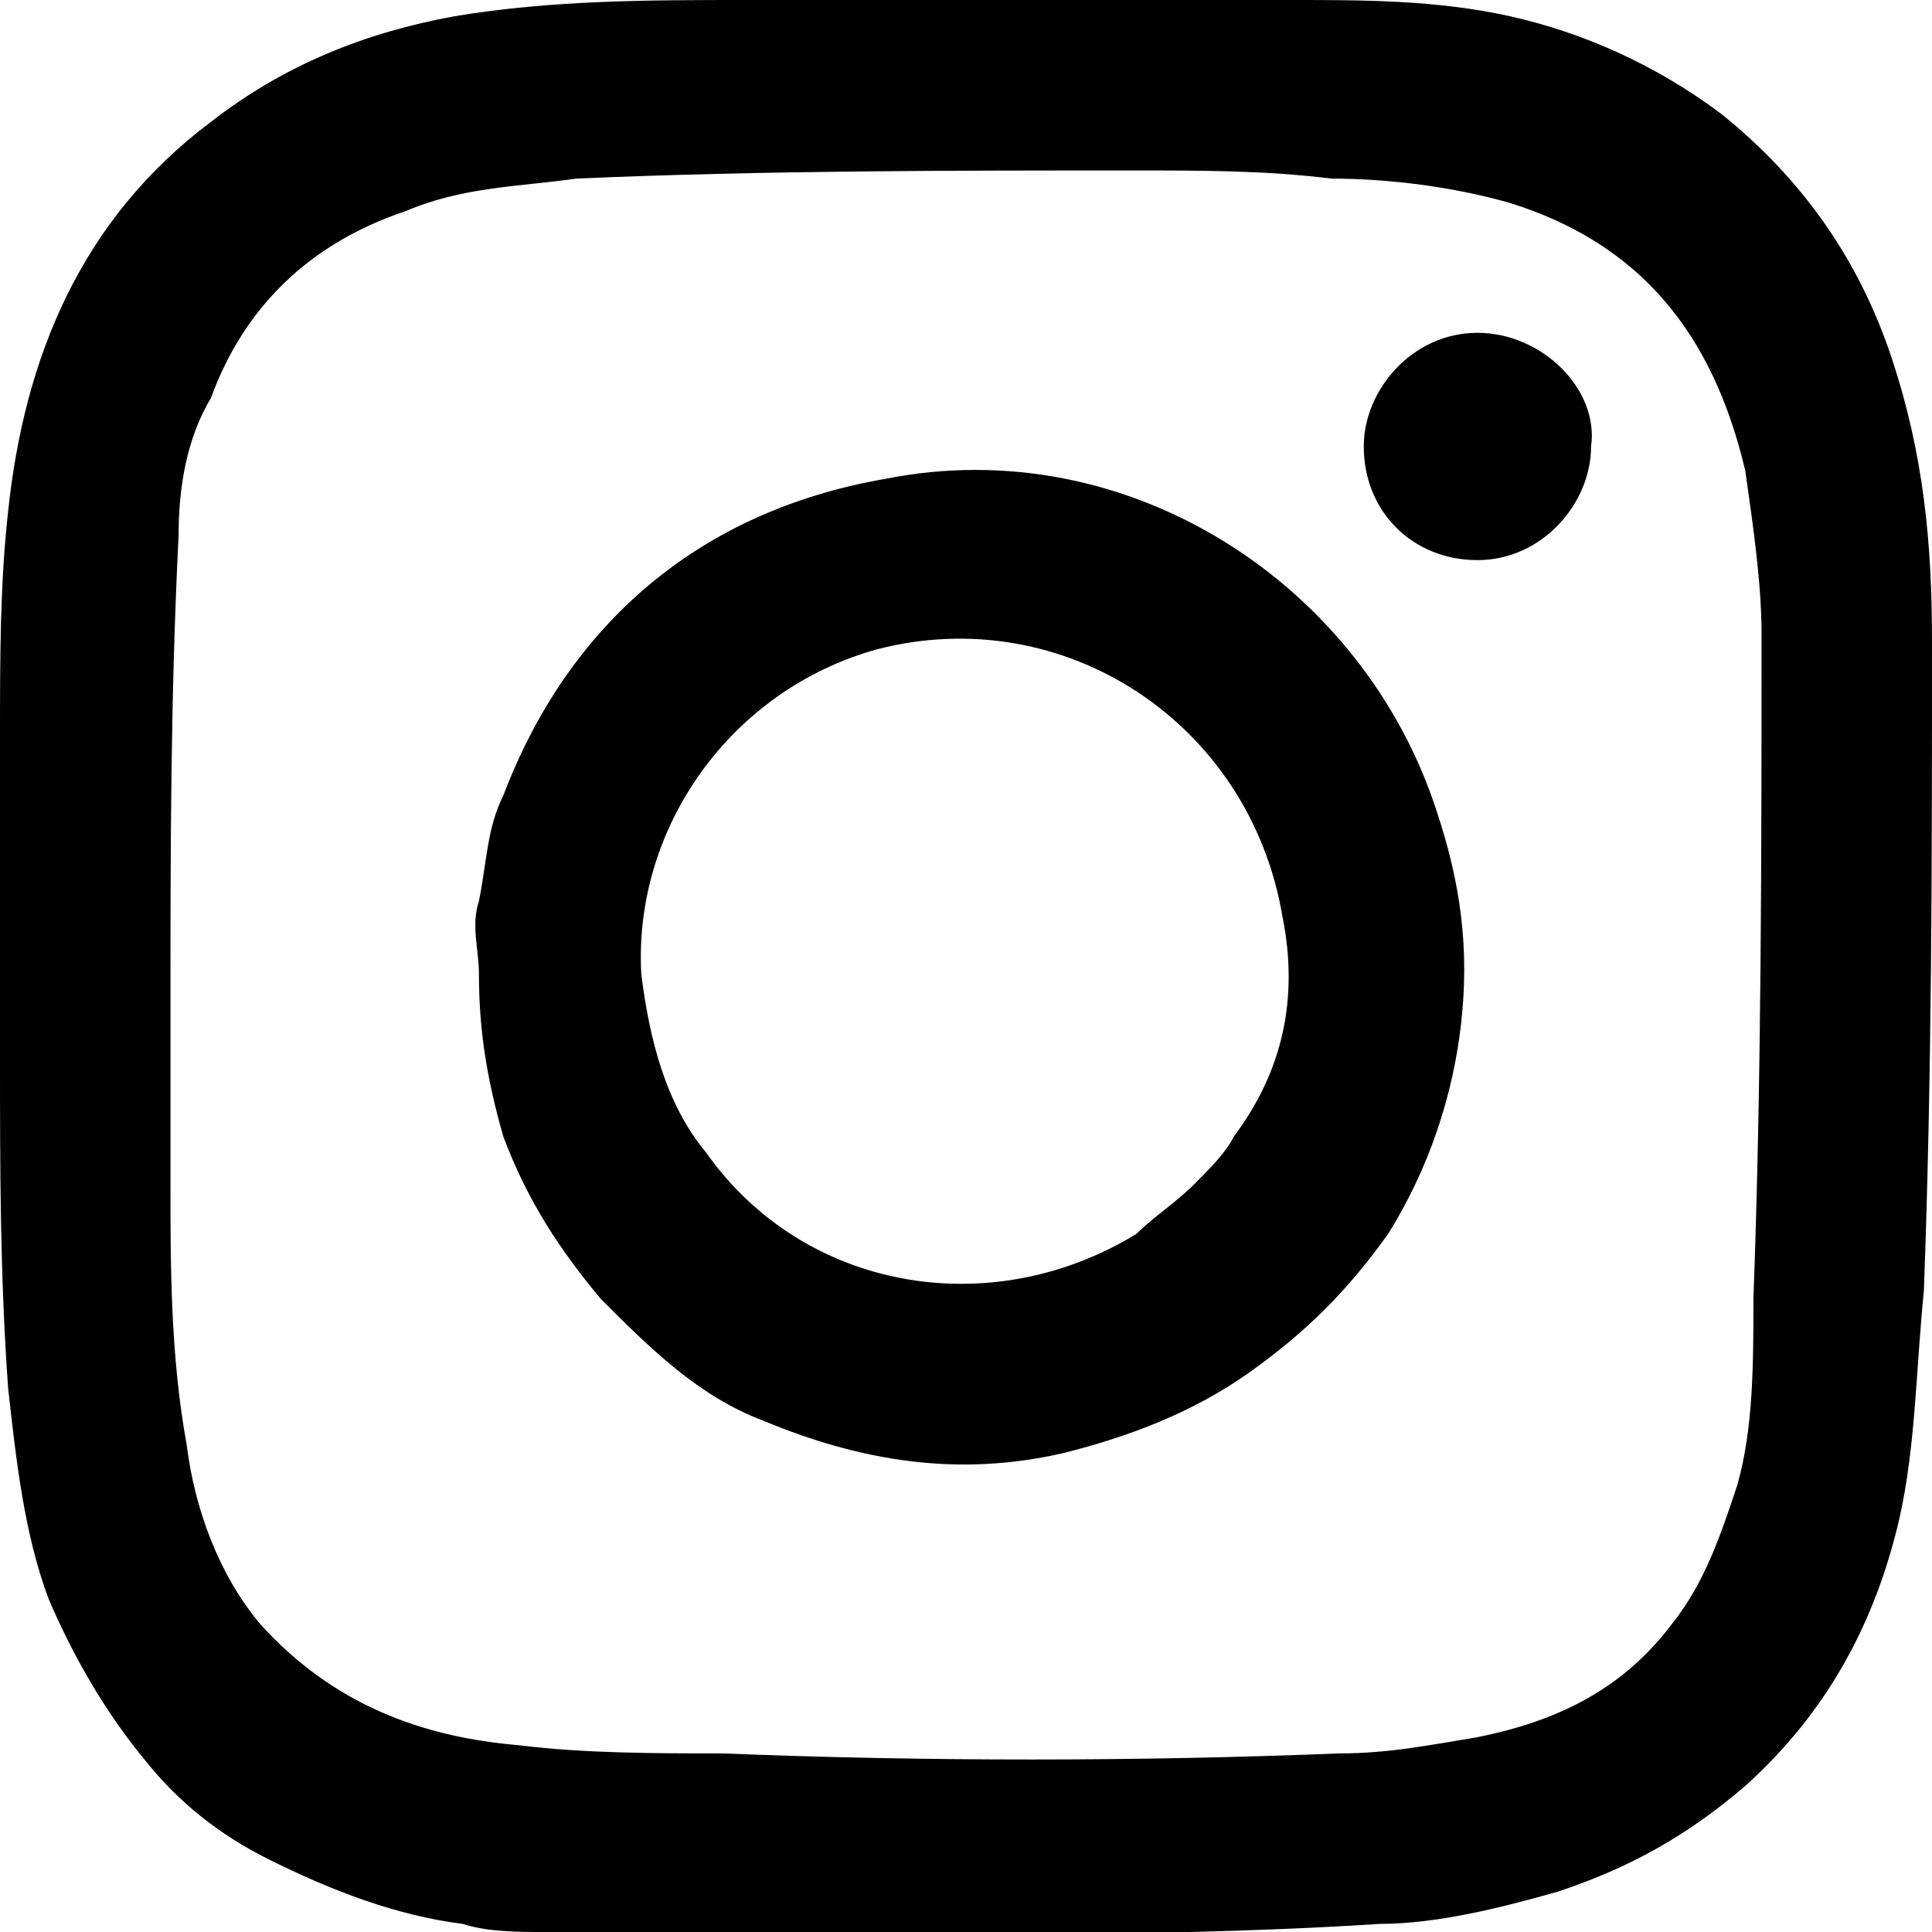 <svg version="1.1" xmlns="http://www.w3.org/2000/svg" xmlns:xlink="http://www.w3.org/1999/xlink" xmlns:a="http://ns.adobe.com/AdobeSVGViewerExtensions/3.0/" x="0px" y="0px" width="23.8px" height="23.8px" viewBox="0 0 23.8 23.8" style="enable-background:new 0 0 23.8 23.8;" xml:space="preserve">
	<g>
		<path class="st0" d="M23.8,7.9c0-1.2-0.1-2.3-0.5-3.5c-0.4-1.2-1.1-2.2-2.1-3c-0.8-0.6-1.7-1-2.6-1.2c-0.9-0.2-1.8-0.2-2.7-0.2
		C13.6,0,11.4,0,9.2,0C8,0,6.8,0,5.6,0.2c-1.1,0.2-2.1,0.6-3,1.3C1,2.7,0.3,4.4,0.1,6.3C0,7.2,0,8.1,0,9.1c0,1.3,0,2.6,0,3.9
		c0,1.4,0,2.7,0.1,4.1c0.1,0.9,0.2,1.8,0.5,2.6c0.3,0.7,0.7,1.4,1.2,2c0.4,0.5,0.9,0.9,1.5,1.2c0.8,0.4,1.6,0.7,2.4,0.8
		c0.3,0.1,0.7,0.1,1,0.1c0.3,0,0.6,0,0.9,0c3.1,0,6.3,0.1,9.4-0.1c0.7,0,1.5-0.2,2.2-0.4c0.9-0.3,1.6-0.7,2.3-1.3
		c1-0.9,1.6-2,1.9-3.3c0.2-0.9,0.2-1.8,0.3-2.8C23.8,13.2,23.8,10.6,23.8,7.9 M21.6,16c0,0.8,0,1.6-0.2,2.3
		c-0.2,0.6-0.4,1.2-0.8,1.7c-0.6,0.8-1.4,1.2-2.4,1.4c-0.6,0.1-1.1,0.2-1.7,0.2c-2.5,0.1-5.1,0.1-7.6,0c-0.8,0-1.7,0-2.5-0.1
		C5.2,21.4,4.1,21,3.2,20c-0.5-0.6-0.8-1.4-0.9-2.2c-0.2-1.1-0.2-2.2-0.2-3.2c0-0.7,0-1.5,0-2.2c0-1.9,0-3.8,0.1-5.8
		c0-0.6,0.1-1.2,0.4-1.7C3,3.8,3.8,3,5,2.6c0.7-0.3,1.4-0.3,2.1-0.4c2.3-0.1,4.6-0.1,6.9-0.1c0.8,0,1.6,0,2.4,0.1
		c0.7,0,1.5,0.1,2.2,0.3c1.6,0.5,2.5,1.6,2.9,3.3c0.1,0.7,0.2,1.4,0.2,2C21.7,10.5,21.7,13.3,21.6,16"/>
		<path class="st0" d="M10.9,5.9C8.6,6.3,7,7.7,6.2,9.8c-0.2,0.4-0.2,0.8-0.3,1.3c-0.1,0.3,0,0.6,0,0.9c0,0.7,0.1,1.3,0.3,2
		c0.3,0.8,0.7,1.4,1.2,2c0.6,0.6,1.2,1.2,2,1.5c1.2,0.5,2.4,0.7,3.7,0.4c0.8-0.2,1.6-0.5,2.3-1c0.7-0.5,1.2-1,1.7-1.7
		c0.5-0.8,0.8-1.7,0.9-2.6c0.1-0.9,0-1.7-0.3-2.6C16.8,7.2,13.9,5.3,10.9,5.9 M15.2,14c-0.1,0.2-0.3,0.4-0.5,0.6
		c-0.2,0.2-0.5,0.4-0.7,0.6c-1.8,1.1-4.1,0.7-5.3-1c-0.5-0.6-0.7-1.4-0.8-2.2c-0.1-1.8,1.1-3.5,2.9-4c2.3-0.6,4.6,0.9,5,3.3
		C16,12.3,15.8,13.2,15.2,14"/>
		<path class="st0" d="M18.2,4.1c-0.8,0-1.4,0.7-1.4,1.4c0,0.8,0.6,1.4,1.4,1.4c0.8,0,1.4-0.7,1.4-1.4C19.7,4.8,19,4.1,18.2,4.1"/>
	</g>
</svg>